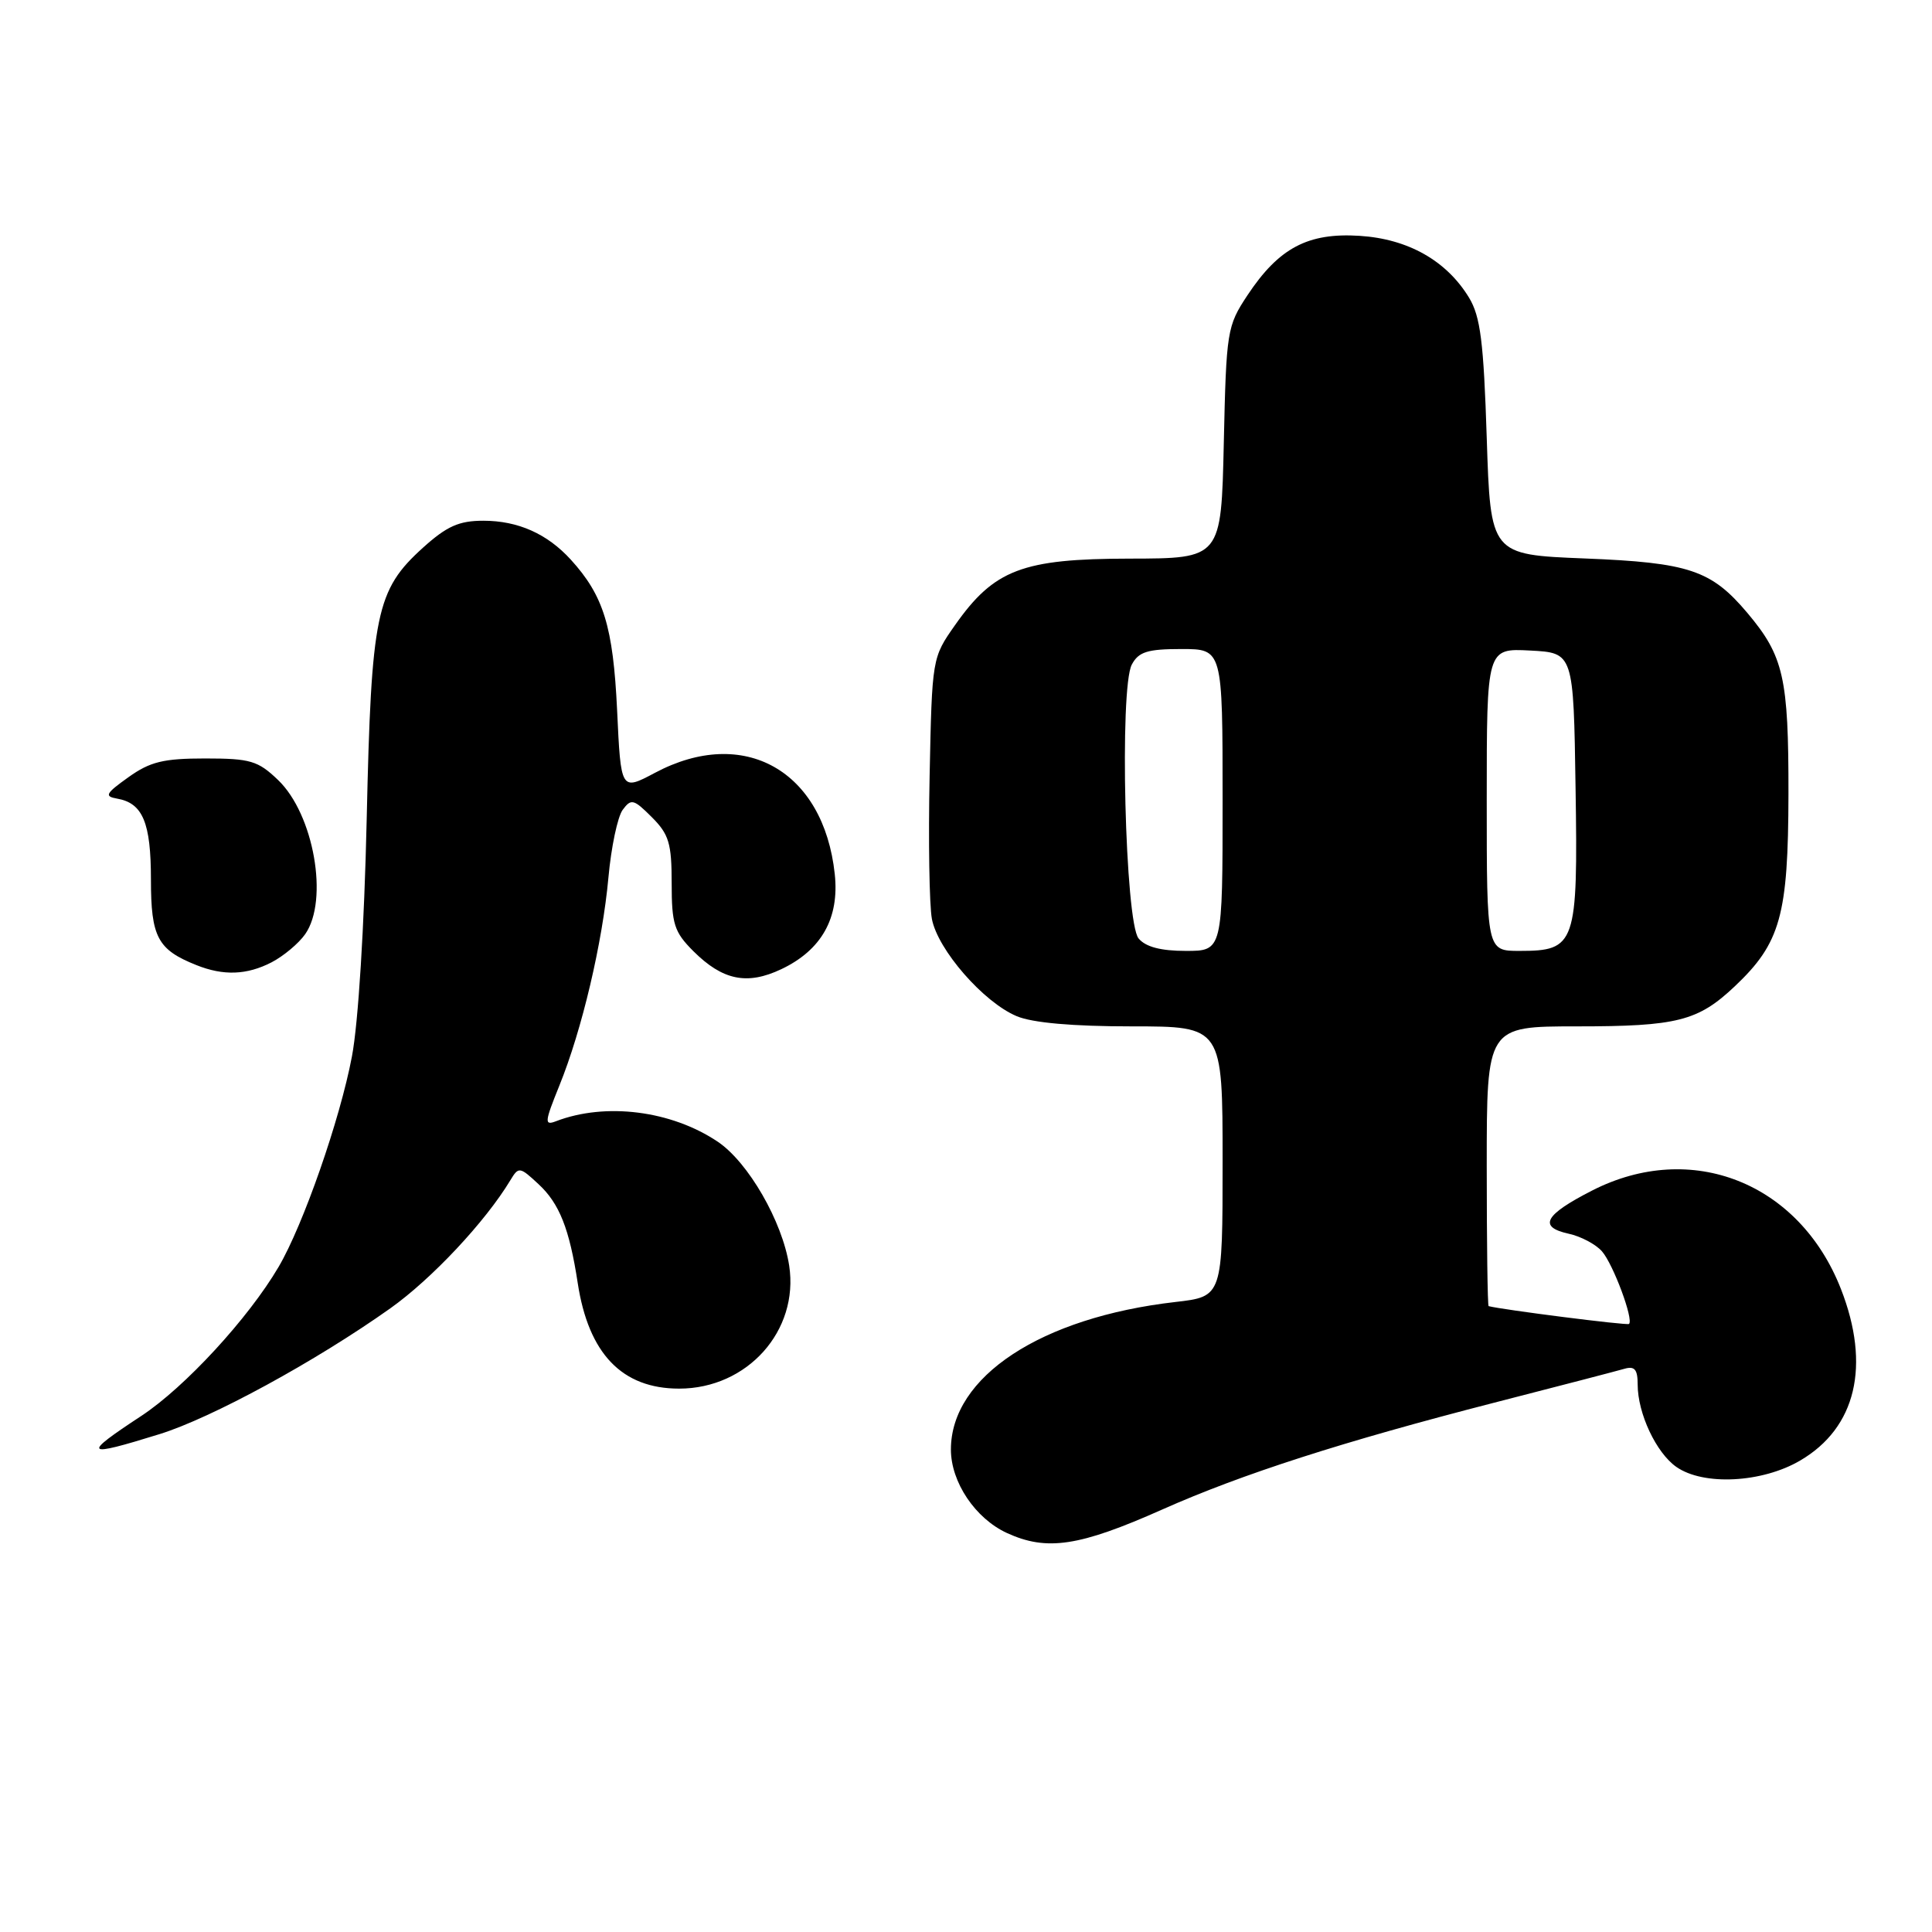 <?xml version="1.0" encoding="UTF-8" standalone="no"?>
<!DOCTYPE svg PUBLIC "-//W3C//DTD SVG 1.1//EN" "http://www.w3.org/Graphics/SVG/1.1/DTD/svg11.dtd" >
<svg xmlns="http://www.w3.org/2000/svg" xmlns:xlink="http://www.w3.org/1999/xlink" version="1.1" viewBox="0 0 256 256">
 <g >
 <path fill="currentColor"
d=" M 154.00 200.02 C 164.56 195.32 177.93 191.02 198.00 185.86 C 206.53 183.67 214.29 181.65 215.25 181.37 C 216.60 180.98 217.00 181.46 217.00 183.46 C 217.00 187.28 219.45 192.50 222.12 194.37 C 225.71 196.89 233.49 196.49 238.53 193.53 C 245.95 189.19 247.90 180.94 243.93 170.79 C 238.41 156.70 224.11 151.04 210.97 157.75 C 204.65 160.98 203.78 162.57 207.84 163.47 C 209.47 163.82 211.46 164.88 212.27 165.81 C 213.76 167.51 216.50 174.88 215.85 175.43 C 215.59 175.65 199.09 173.55 197.25 173.07 C 197.11 173.03 197.00 164.68 197.00 154.50 C 197.00 136.00 197.00 136.00 208.93 136.00 C 222.24 136.00 224.99 135.30 229.87 130.69 C 235.93 124.96 236.95 121.29 236.98 105.22 C 237.00 89.79 236.35 86.93 231.53 81.21 C 226.75 75.54 223.81 74.55 210.00 74.00 C 197.50 73.50 197.50 73.50 197.00 58.00 C 196.59 45.31 196.17 41.95 194.66 39.45 C 191.68 34.55 186.59 31.66 180.16 31.25 C 173.30 30.81 169.45 32.85 165.29 39.13 C 162.59 43.21 162.49 43.84 162.16 58.67 C 161.82 74.00 161.82 74.00 149.66 74.02 C 135.47 74.04 131.73 75.46 126.54 82.84 C 123.51 87.15 123.50 87.22 123.18 102.78 C 123.00 111.38 123.14 119.92 123.48 121.76 C 124.25 125.84 130.32 132.81 134.72 134.65 C 136.81 135.53 142.14 136.00 149.97 136.00 C 162.00 136.00 162.00 136.00 162.00 153.90 C 162.00 171.80 162.00 171.80 155.75 172.52 C 137.95 174.56 126.00 182.41 126.00 192.07 C 126.00 196.39 129.23 201.20 133.42 203.13 C 138.71 205.56 143.01 204.91 154.00 200.02 Z  M 21.14 190.03 C 28.04 187.89 41.83 180.38 51.72 173.36 C 57.21 169.46 64.32 161.88 67.63 156.38 C 68.72 154.57 68.87 154.59 71.35 156.90 C 74.12 159.46 75.45 162.81 76.55 170.00 C 77.98 179.37 82.42 184.00 89.99 184.00 C 99.03 184.00 105.89 176.33 104.57 167.70 C 103.67 161.85 99.15 154.00 95.10 151.28 C 88.95 147.15 80.24 146.05 73.67 148.57 C 72.11 149.17 72.16 148.69 74.11 143.87 C 77.12 136.45 79.83 124.93 80.62 116.27 C 80.98 112.28 81.83 108.25 82.50 107.32 C 83.63 105.79 83.96 105.87 86.37 108.28 C 88.64 110.55 89.00 111.75 89.00 117.03 C 89.00 122.44 89.33 123.49 91.87 126.03 C 95.75 129.90 99.00 130.57 103.53 128.42 C 108.86 125.89 111.24 121.65 110.61 115.82 C 109.14 102.09 98.56 96.14 86.79 102.40 C 82.27 104.80 82.27 104.80 81.77 94.10 C 81.24 83.02 79.99 78.94 75.63 74.15 C 72.51 70.73 68.64 69.00 64.05 69.00 C 60.82 69.00 59.21 69.72 56.06 72.56 C 49.83 78.19 49.20 81.26 48.59 108.50 C 48.27 122.75 47.48 135.55 46.63 140.00 C 45.05 148.36 40.17 162.34 36.91 167.88 C 32.91 174.69 24.50 183.81 18.75 187.60 C 10.78 192.84 11.08 193.15 21.14 190.03 Z  M 35.99 127.51 C 37.58 126.68 39.58 125.01 40.44 123.78 C 43.59 119.28 41.59 107.89 36.84 103.35 C 34.18 100.80 33.17 100.50 27.18 100.50 C 21.66 100.50 19.89 100.93 17.01 102.99 C 14.00 105.14 13.79 105.52 15.51 105.82 C 18.92 106.41 20.00 109.00 20.00 116.54 C 20.00 124.18 20.88 125.83 26.02 127.88 C 29.62 129.32 32.71 129.20 35.99 127.51 Z  M 150.87 124.35 C 149.08 122.20 148.31 91.16 149.97 88.06 C 150.87 86.37 152.04 86.00 156.54 86.00 C 162.00 86.00 162.00 86.00 162.00 106.00 C 162.00 126.00 162.00 126.00 157.12 126.00 C 153.81 126.00 151.80 125.47 150.87 124.35 Z  M 197.00 105.95 C 197.00 85.90 197.00 85.90 202.75 86.20 C 208.50 86.50 208.50 86.50 208.77 104.40 C 209.09 125.15 208.80 126.00 201.35 126.00 C 197.00 126.00 197.00 126.00 197.00 105.95 Z "/>
</g>
</svg>